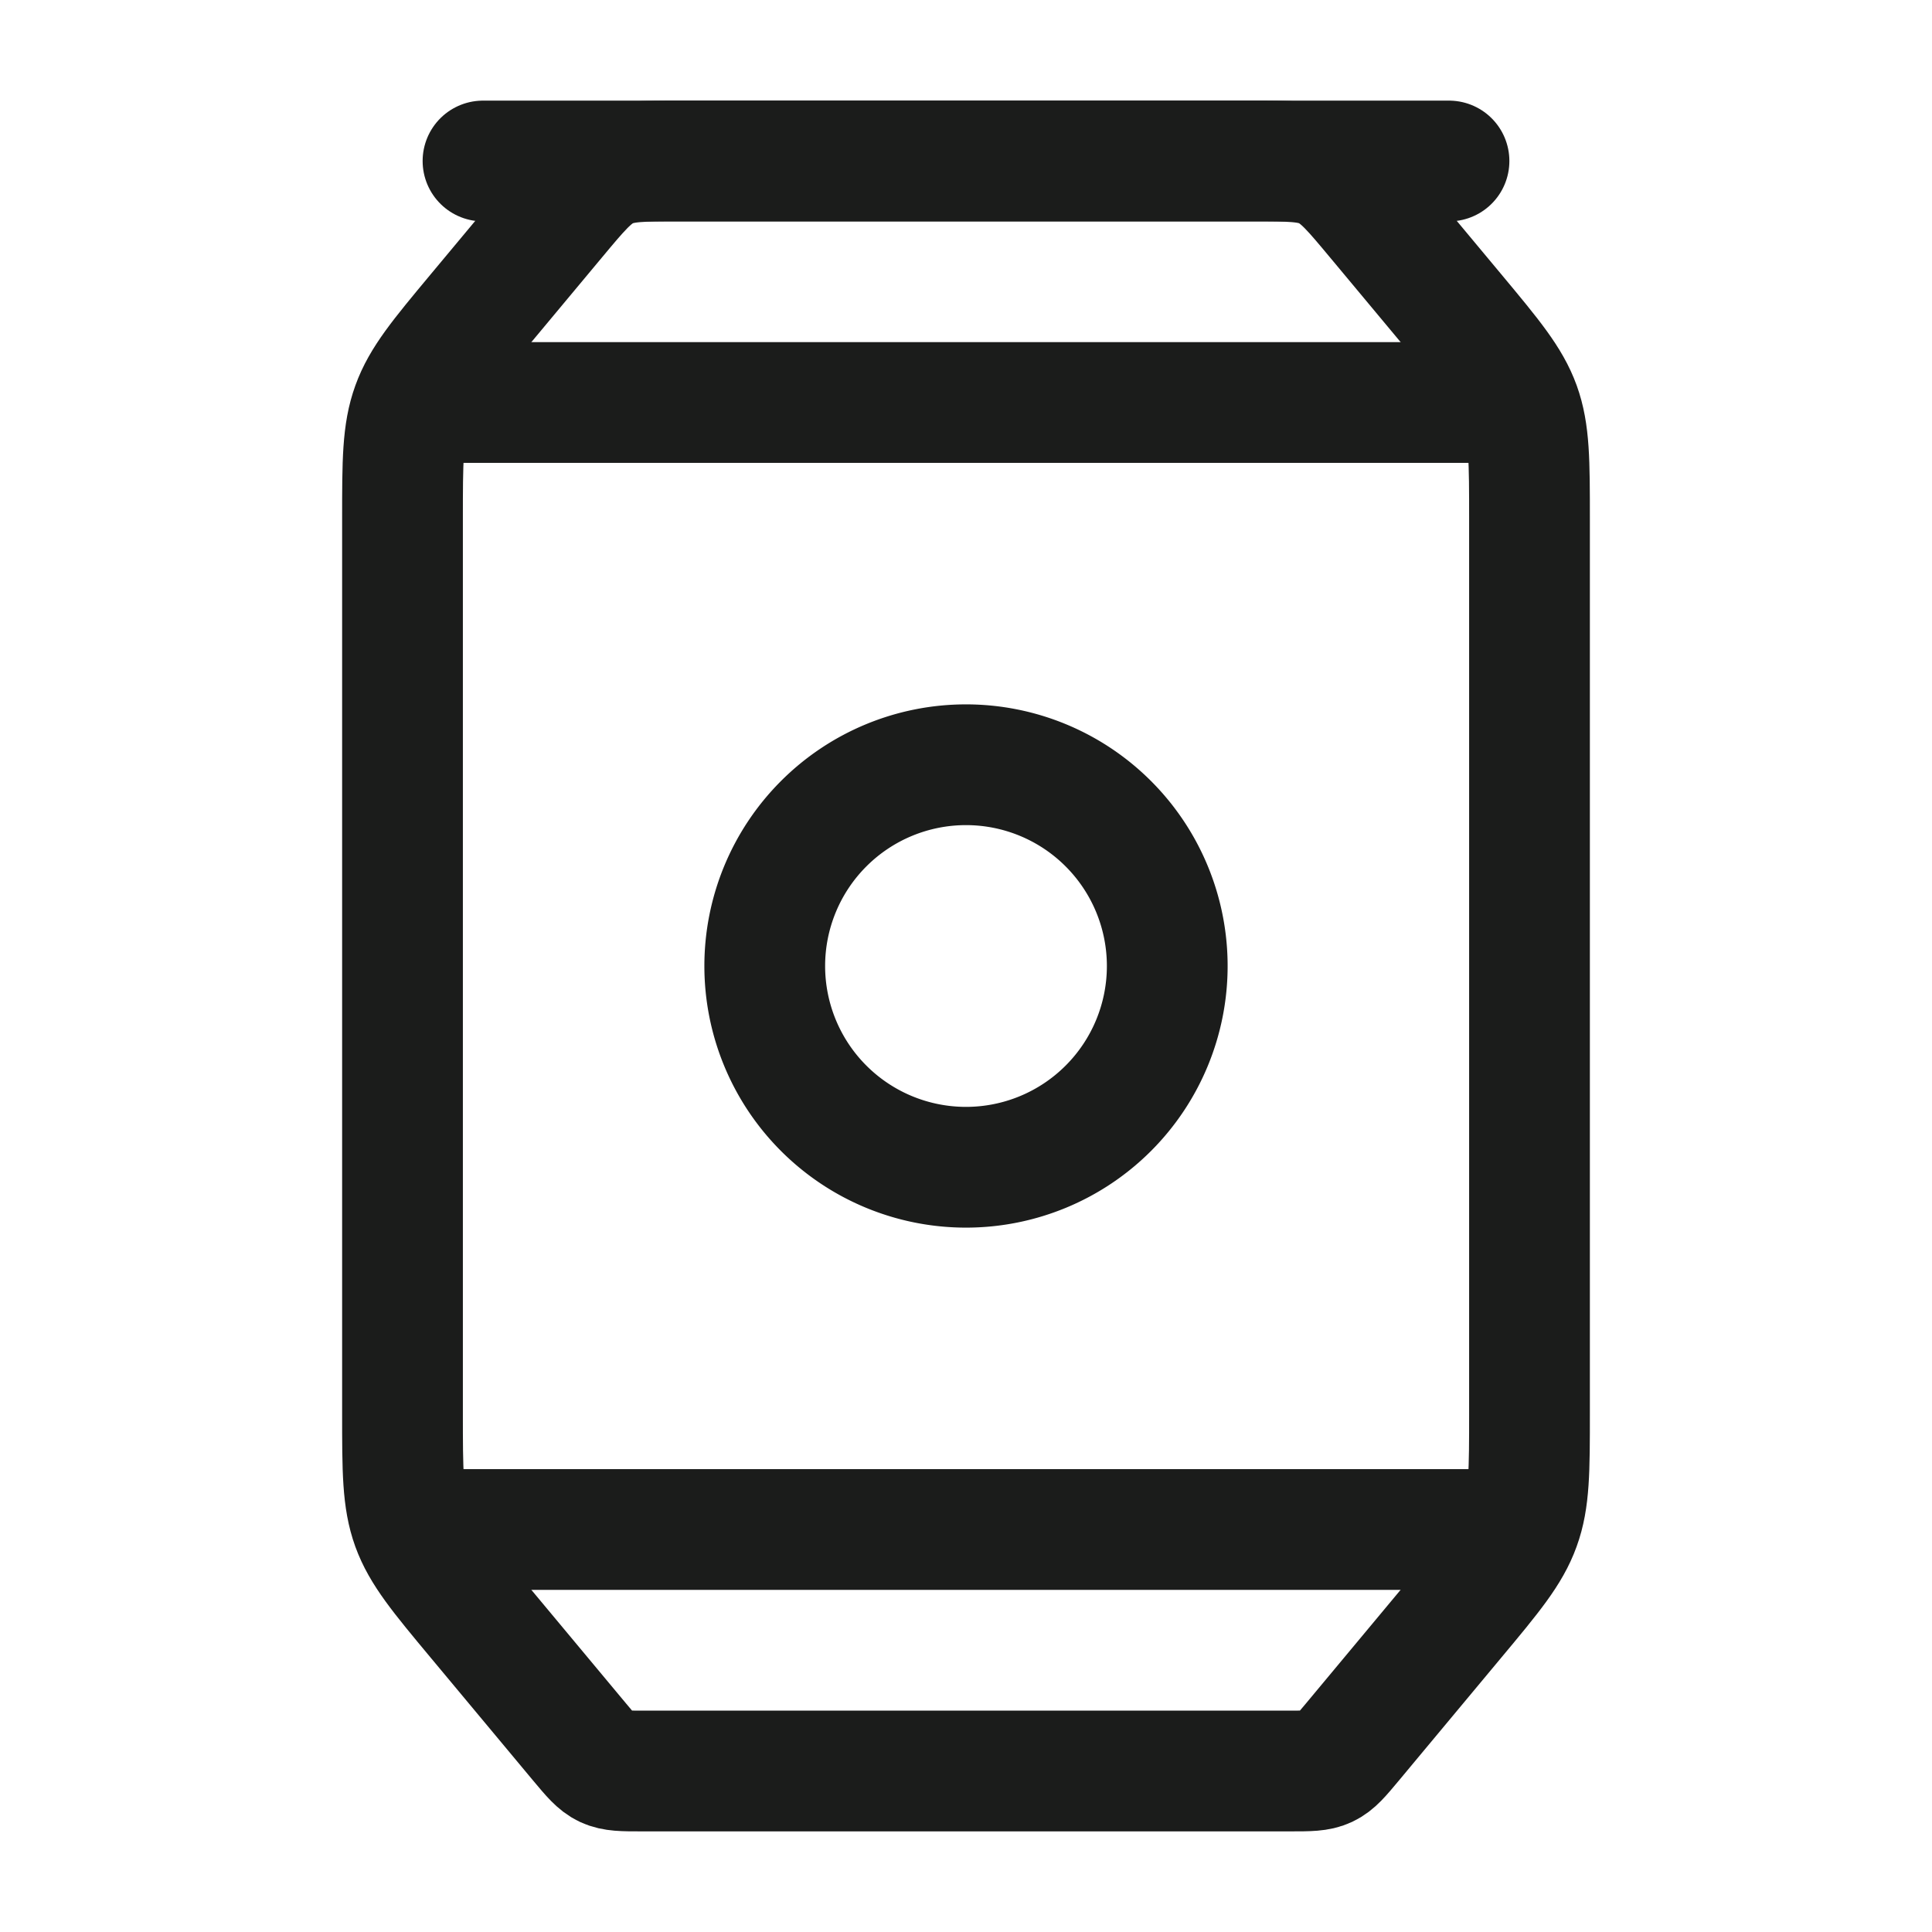 <svg xmlns="http://www.w3.org/2000/svg" width="24" height="24" fill="none" viewBox="0 0 24 24">
  <path stroke="#1B1C1B" stroke-linecap="round" stroke-width="1.5" d="M5.927 3.887 6.9 2.72c.295-.354.443-.531.644-.626C7.746 2 7.976 2 8.437 2h7.126c.46 0 .691 0 .893.094.201.095.349.272.644.626l.973 1.167c.459.551.688.826.808 1.156.119.33.119.689.119 1.405v11.104c0 .716 0 1.075-.12 1.405-.119.33-.348.605-.807 1.155L16.8 21.64c-.148.177-.221.266-.322.313-.1.047-.216.047-.446.047H7.968c-.23 0-.345 0-.446-.047-.1-.047-.174-.136-.322-.313l-1.273-1.527c-.459-.551-.688-.826-.808-1.156C5 18.627 5 18.268 5 17.552V6.448c0-.716 0-1.075.12-1.405.119-.33.348-.605.807-1.156Z"/>
  <path stroke="#1B1C1B" stroke-width="1.5" d="M5 5h14M5 19h14"/>
  <path stroke="#1B1C1B" stroke-linecap="round" stroke-width="1.5" d="M6 2h12"/>
  <path stroke="#1B1C1B" stroke-width="1.5" d="M12 14.5a2.5 2.5 0 1 0 0-5 2.5 2.5 0 0 0 0 5Z"/>
</svg>
